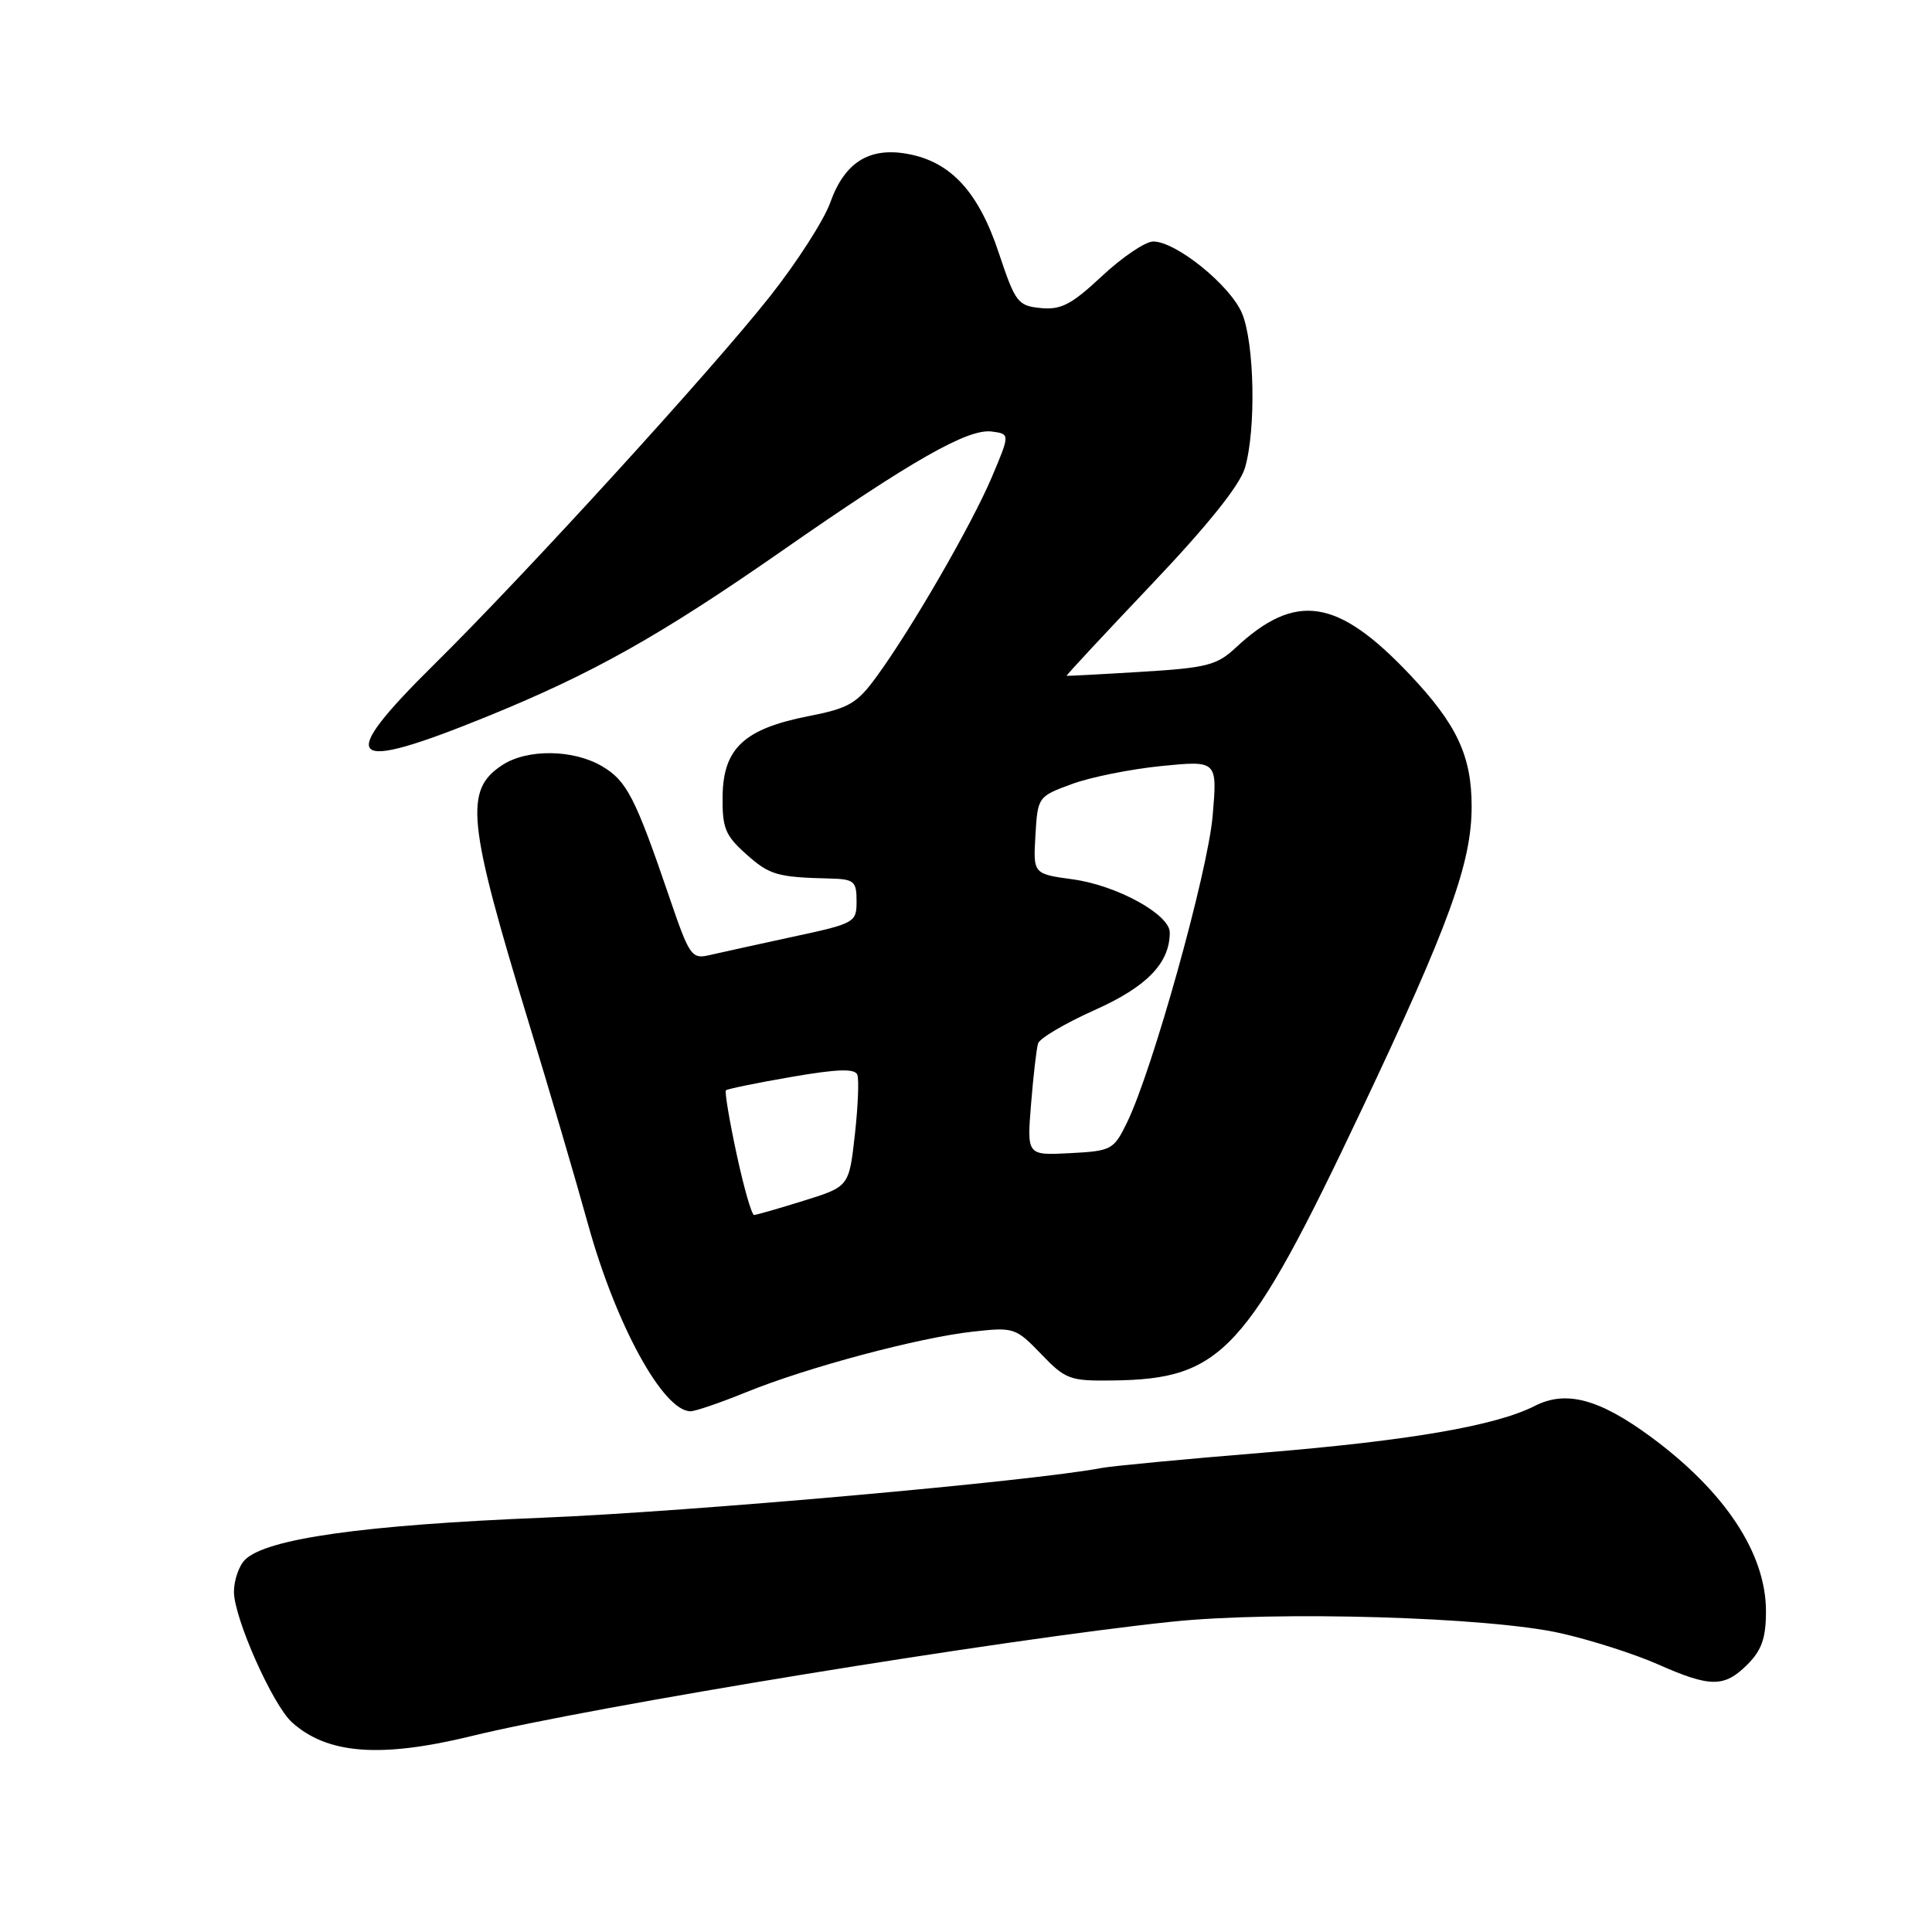 <?xml version="1.0" encoding="UTF-8" standalone="no"?>
<!DOCTYPE svg PUBLIC "-//W3C//DTD SVG 1.1//EN" "http://www.w3.org/Graphics/SVG/1.1/DTD/svg11.dtd" >
<svg xmlns="http://www.w3.org/2000/svg" xmlns:xlink="http://www.w3.org/1999/xlink" version="1.1" viewBox="0 0 256 256">
 <g >
 <path fill="currentColor"
d=" M 62.47 230.04 C 78.57 226.10 132.84 217.24 155.21 214.89 C 169.10 213.43 197.24 214.26 206.75 216.40 C 210.74 217.29 216.54 219.15 219.63 220.51 C 226.65 223.62 228.47 223.62 231.55 220.55 C 233.44 218.65 234.00 217.04 234.00 213.50 C 234.00 205.84 228.57 197.63 218.73 190.38 C 211.90 185.36 207.50 184.18 203.37 186.29 C 198.21 188.92 186.79 190.89 167.48 192.48 C 157.04 193.33 147.38 194.25 146.00 194.51 C 136.83 196.27 91.58 200.30 72.00 201.10 C 48.11 202.07 35.25 203.89 32.46 206.68 C 31.66 207.48 31.00 209.40 31.00 210.93 C 31.00 214.37 36.12 225.89 38.67 228.20 C 43.35 232.44 50.41 232.98 62.47 230.04 Z  M 98.91 184.46 C 106.97 181.18 121.74 177.24 128.90 176.45 C 134.35 175.84 134.59 175.93 137.95 179.41 C 141.18 182.78 141.76 183.00 147.45 182.92 C 161.93 182.74 165.20 179.19 180.41 147.07 C 192.03 122.53 195.00 114.34 195.00 106.86 C 195.00 100.16 193.04 95.98 186.81 89.39 C 177.23 79.26 171.69 78.41 163.72 85.84 C 161.25 88.15 159.87 88.50 151.22 89.02 C 145.87 89.35 141.42 89.58 141.33 89.55 C 141.23 89.51 146.28 84.09 152.54 77.49 C 160.03 69.61 164.28 64.30 164.96 62.00 C 166.45 56.94 166.23 45.49 164.58 41.53 C 163.03 37.82 155.84 32.00 152.81 32.00 C 151.77 32.00 148.72 34.06 146.03 36.57 C 141.98 40.36 140.59 41.08 137.91 40.82 C 134.86 40.52 134.54 40.09 132.34 33.50 C 129.67 25.46 126.02 21.47 120.35 20.41 C 115.22 19.44 111.93 21.48 110.02 26.82 C 109.19 29.16 105.58 34.78 102.01 39.29 C 94.26 49.10 69.59 76.13 57.59 87.98 C 44.31 101.09 45.84 102.56 64.72 94.87 C 78.60 89.21 87.49 84.21 103.50 73.07 C 120.86 60.98 128.25 56.77 131.41 57.18 C 133.84 57.50 133.84 57.50 131.42 63.23 C 128.74 69.54 120.85 83.21 116.19 89.60 C 113.55 93.23 112.51 93.84 107.10 94.90 C 98.63 96.57 95.85 99.15 95.75 105.43 C 95.69 109.71 96.08 110.68 98.85 113.16 C 101.97 115.95 102.96 116.24 110.00 116.41 C 113.18 116.49 113.50 116.77 113.50 119.41 C 113.50 122.24 113.30 122.36 105.00 124.14 C 100.33 125.15 95.38 126.24 94.00 126.56 C 91.64 127.11 91.35 126.69 88.67 118.82 C 84.19 105.69 83.05 103.46 79.79 101.54 C 75.97 99.28 69.86 99.21 66.55 101.38 C 61.49 104.69 61.92 108.82 70.06 135.50 C 72.75 144.30 76.29 156.33 77.92 162.23 C 81.61 175.56 87.88 187.00 91.50 187.00 C 92.14 187.00 95.47 185.86 98.91 184.46 Z  M 97.60 152.90 C 96.64 148.45 96.01 144.66 96.19 144.47 C 96.38 144.29 100.27 143.49 104.85 142.70 C 110.98 141.64 113.28 141.57 113.60 142.41 C 113.84 143.03 113.69 146.63 113.27 150.39 C 112.50 157.23 112.50 157.23 106.50 159.10 C 103.20 160.13 100.24 160.98 99.92 160.99 C 99.60 160.99 98.56 157.36 97.60 152.90 Z  M 136.62 146.30 C 136.92 142.56 137.34 138.94 137.55 138.26 C 137.76 137.58 141.12 135.60 145.02 133.85 C 151.97 130.75 155.00 127.62 155.00 123.56 C 155.00 121.17 147.99 117.32 142.17 116.52 C 136.90 115.80 136.90 115.80 137.20 110.68 C 137.50 105.60 137.54 105.54 142.00 103.90 C 144.47 102.98 149.83 101.91 153.91 101.50 C 161.31 100.77 161.31 100.77 160.68 108.13 C 160.03 115.61 152.71 141.84 149.33 148.75 C 147.57 152.36 147.29 152.51 141.78 152.80 C 136.07 153.10 136.07 153.10 136.62 146.30 Z "/>
</g>
</svg>